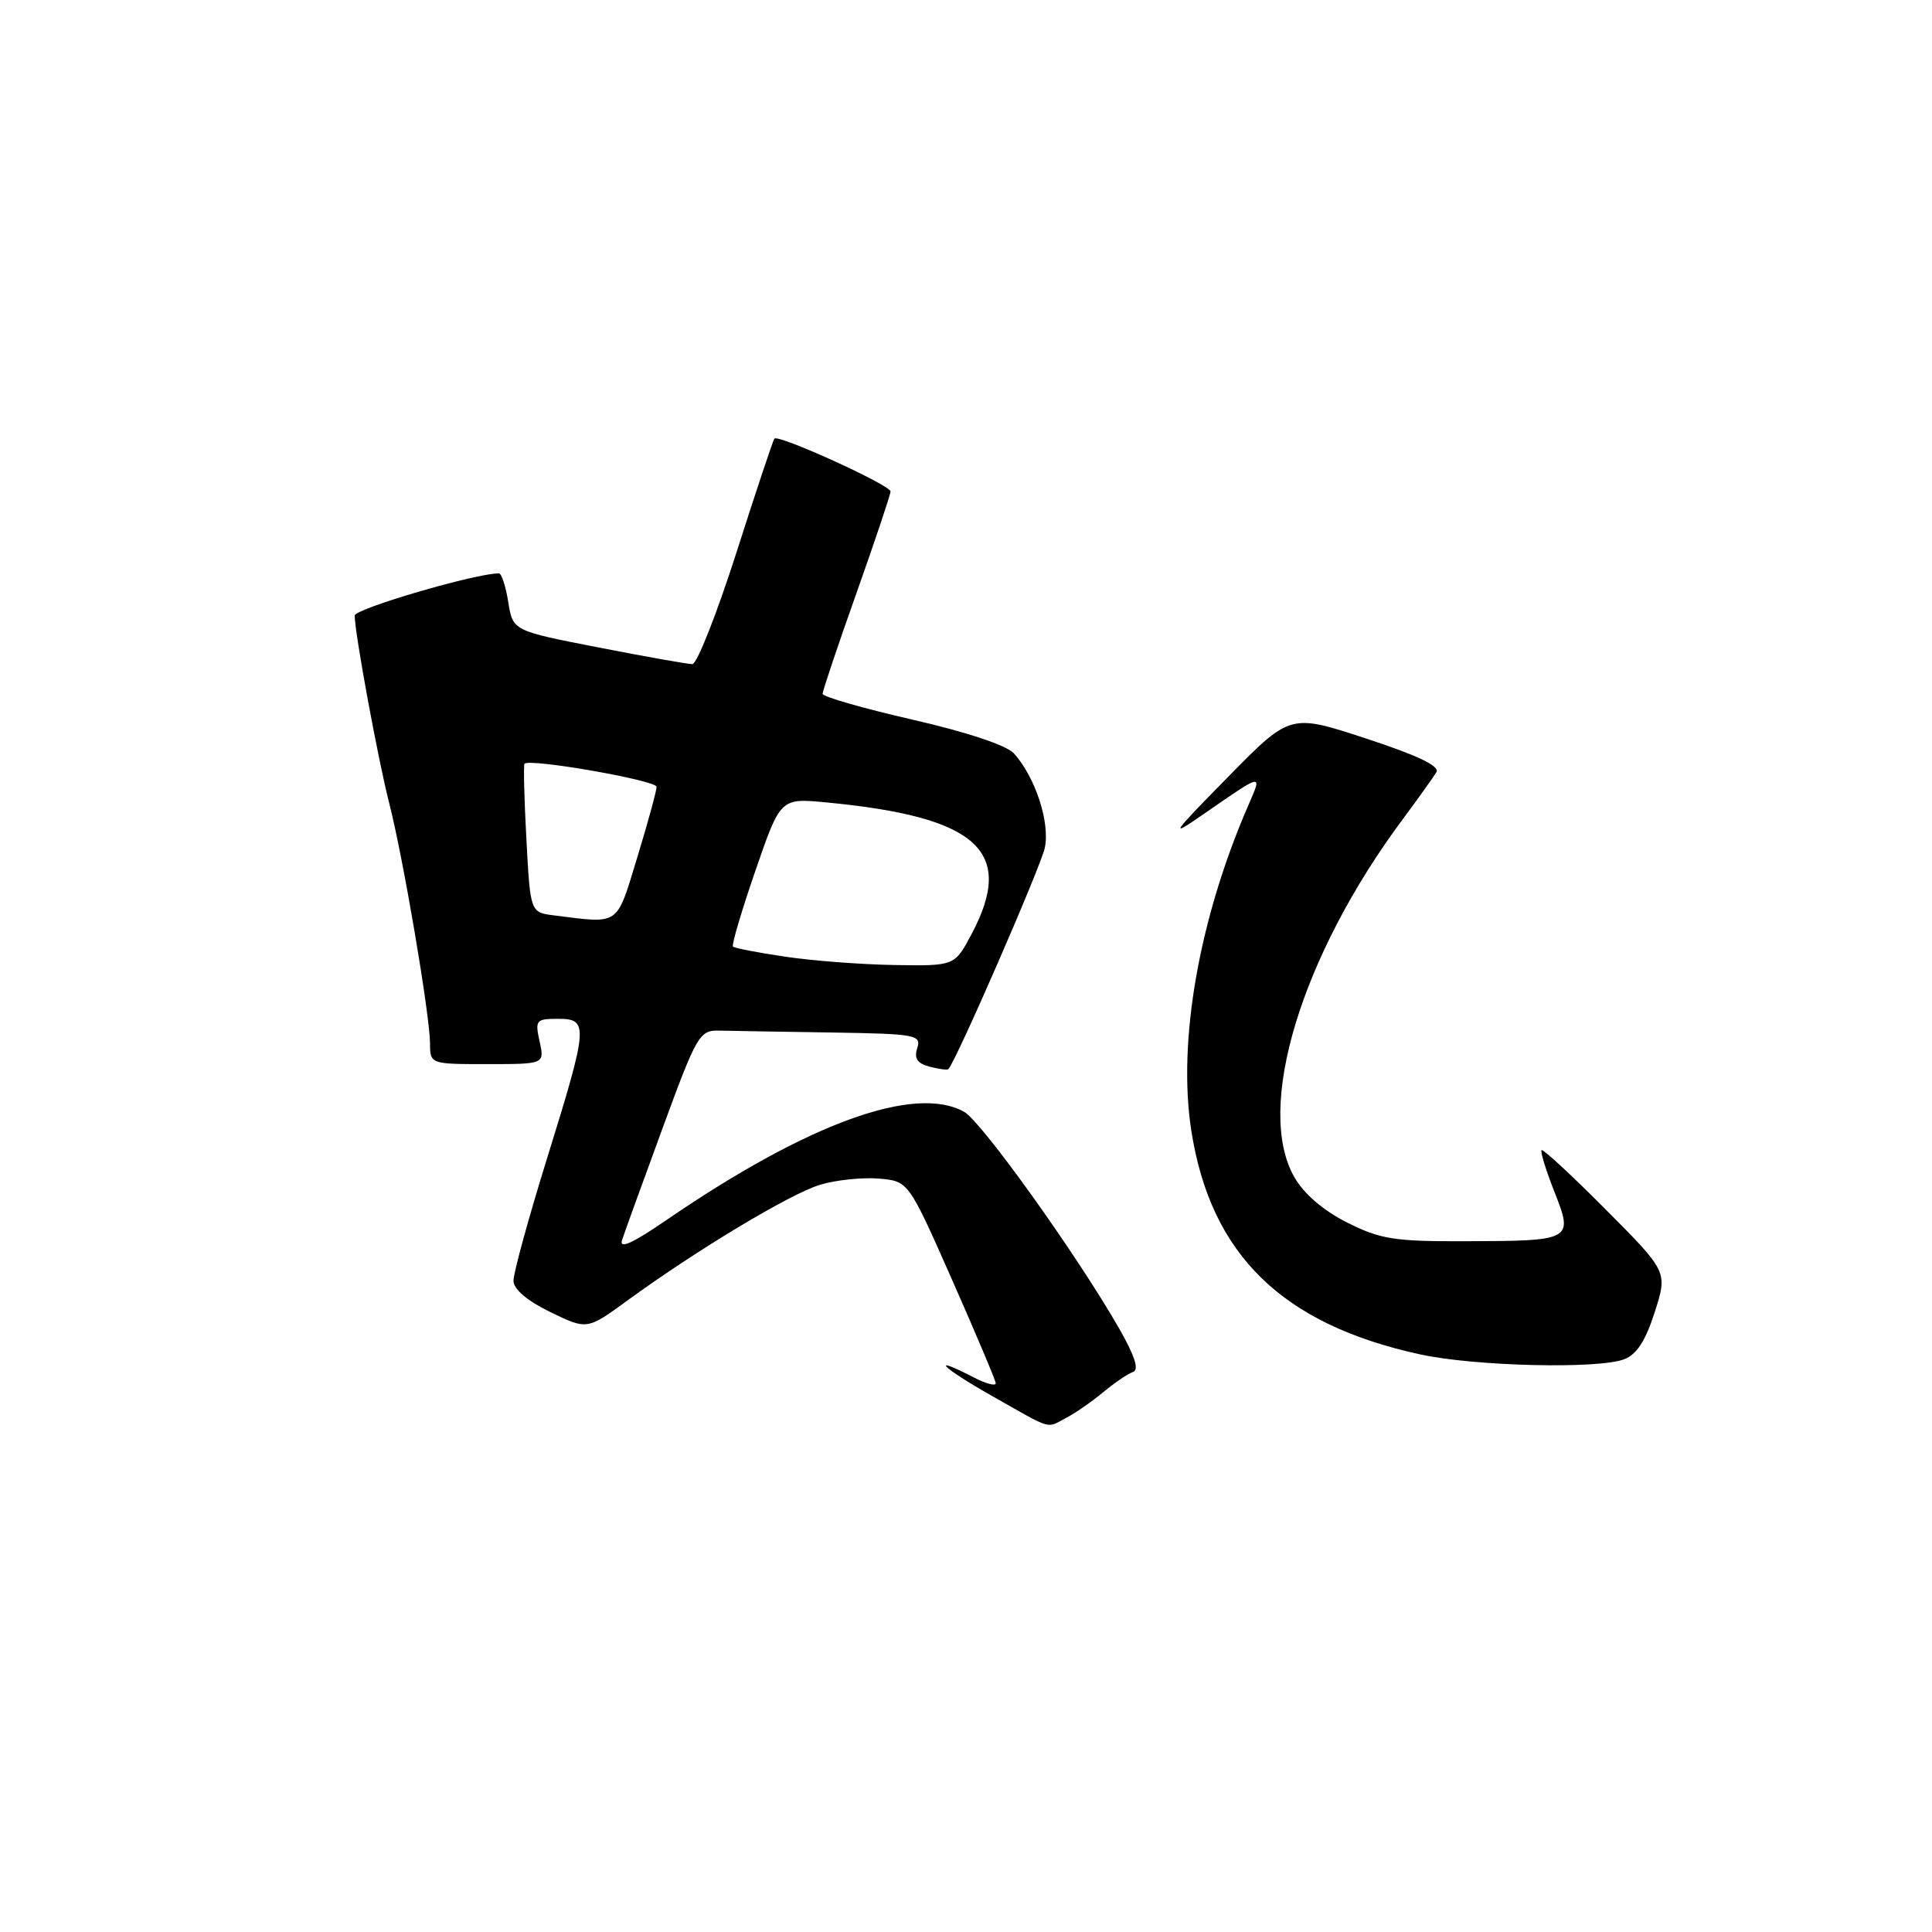 <?xml version="1.0" encoding="UTF-8" standalone="no"?>
<!DOCTYPE svg PUBLIC "-//W3C//DTD SVG 1.1//EN" "http://www.w3.org/Graphics/SVG/1.1/DTD/svg11.dtd" >
<svg xmlns="http://www.w3.org/2000/svg" xmlns:xlink="http://www.w3.org/1999/xlink" version="1.1" viewBox="0 0 256 256">
 <g >
 <path fill="currentColor"
d=" M 141.32 187.85 C 142.52 187.22 144.72 185.69 146.21 184.45 C 147.71 183.21 149.47 182.01 150.14 181.79 C 150.97 181.51 150.36 179.63 148.24 175.94 C 142.64 166.18 130.05 148.60 127.75 147.32 C 121.21 143.69 107.07 148.82 88.37 161.62 C 83.78 164.77 82.01 165.57 82.43 164.30 C 82.75 163.31 85.17 156.65 87.79 149.50 C 92.33 137.13 92.69 136.50 95.28 136.56 C 96.78 136.60 103.43 136.71 110.07 136.81 C 121.37 136.99 122.10 137.12 121.54 138.88 C 121.10 140.25 121.54 140.91 123.18 141.34 C 124.41 141.66 125.52 141.81 125.66 141.67 C 126.65 140.69 137.91 114.85 138.44 112.35 C 139.16 109.00 137.18 102.96 134.34 99.82 C 133.37 98.76 128.10 97.00 120.88 95.35 C 114.34 93.85 109.00 92.32 109.00 91.93 C 109.00 91.55 111.02 85.53 113.50 78.55 C 115.97 71.58 118.00 65.53 118.00 65.12 C 118.00 64.28 103.12 57.51 102.61 58.12 C 102.43 58.33 100.16 65.14 97.57 73.25 C 94.97 81.36 92.35 88.00 91.74 88.00 C 91.14 88.00 85.53 87.01 79.30 85.79 C 67.96 83.58 67.96 83.58 67.35 79.79 C 67.02 77.71 66.46 75.99 66.12 75.98 C 63.24 75.91 47.00 80.65 47.00 81.57 C 47.00 83.86 50.08 100.60 51.59 106.50 C 53.44 113.73 56.95 134.41 56.98 138.25 C 57.00 141.00 57.00 141.00 64.58 141.00 C 72.16 141.00 72.16 141.00 71.50 138.00 C 70.88 135.17 71.02 135.00 73.92 135.00 C 78.03 135.00 77.96 135.85 72.50 153.45 C 70.02 161.42 68.02 168.74 68.04 169.72 C 68.06 170.84 69.88 172.38 72.93 173.86 C 77.79 176.22 77.79 176.22 83.14 172.32 C 92.45 165.54 104.75 158.16 108.69 156.98 C 110.79 156.35 114.27 155.99 116.44 156.17 C 120.37 156.50 120.37 156.50 126.12 169.50 C 129.28 176.65 131.90 182.85 131.94 183.28 C 131.97 183.70 130.67 183.36 129.05 182.53 C 122.98 179.38 124.76 181.19 131.50 185.00 C 139.64 189.60 138.57 189.29 141.32 187.85 Z  M 215.21 180.11 C 216.87 179.48 218.04 177.67 219.26 173.87 C 220.97 168.51 220.97 168.51 212.79 160.29 C 208.29 155.76 204.45 152.21 204.27 152.40 C 204.08 152.59 204.84 155.06 205.96 157.90 C 208.51 164.37 208.40 164.43 194.00 164.47 C 184.76 164.50 182.90 164.20 178.52 162.00 C 175.35 160.41 172.80 158.22 171.52 156.00 C 166.27 146.86 172.37 126.69 185.91 108.50 C 187.95 105.75 189.94 102.97 190.33 102.32 C 190.81 101.51 187.85 100.10 180.99 97.85 C 170.96 94.56 170.96 94.56 162.73 102.94 C 155.09 110.72 154.86 111.07 159.50 107.86 C 167.42 102.38 167.28 102.40 165.43 106.66 C 158.88 121.69 156.02 137.99 157.85 149.79 C 160.41 166.24 169.87 175.49 188.21 179.47 C 195.43 181.04 211.75 181.43 215.21 180.11 Z  M 104.00 126.76 C 100.42 126.23 97.33 125.63 97.12 125.43 C 96.92 125.24 98.25 120.73 100.08 115.42 C 103.41 105.75 103.41 105.75 109.46 106.32 C 129.56 108.23 134.58 112.76 128.75 123.75 C 126.50 128.00 126.50 128.00 118.50 127.87 C 114.10 127.80 107.58 127.30 104.00 126.76 Z  M 73.38 121.29 C 70.27 120.89 70.27 120.89 69.75 111.20 C 69.46 105.86 69.35 101.36 69.50 101.20 C 70.17 100.46 87.00 103.40 87.00 104.26 C 87.00 104.78 85.85 108.99 84.44 113.61 C 81.63 122.81 82.22 122.40 73.38 121.29 Z "/>
</g>
</svg>